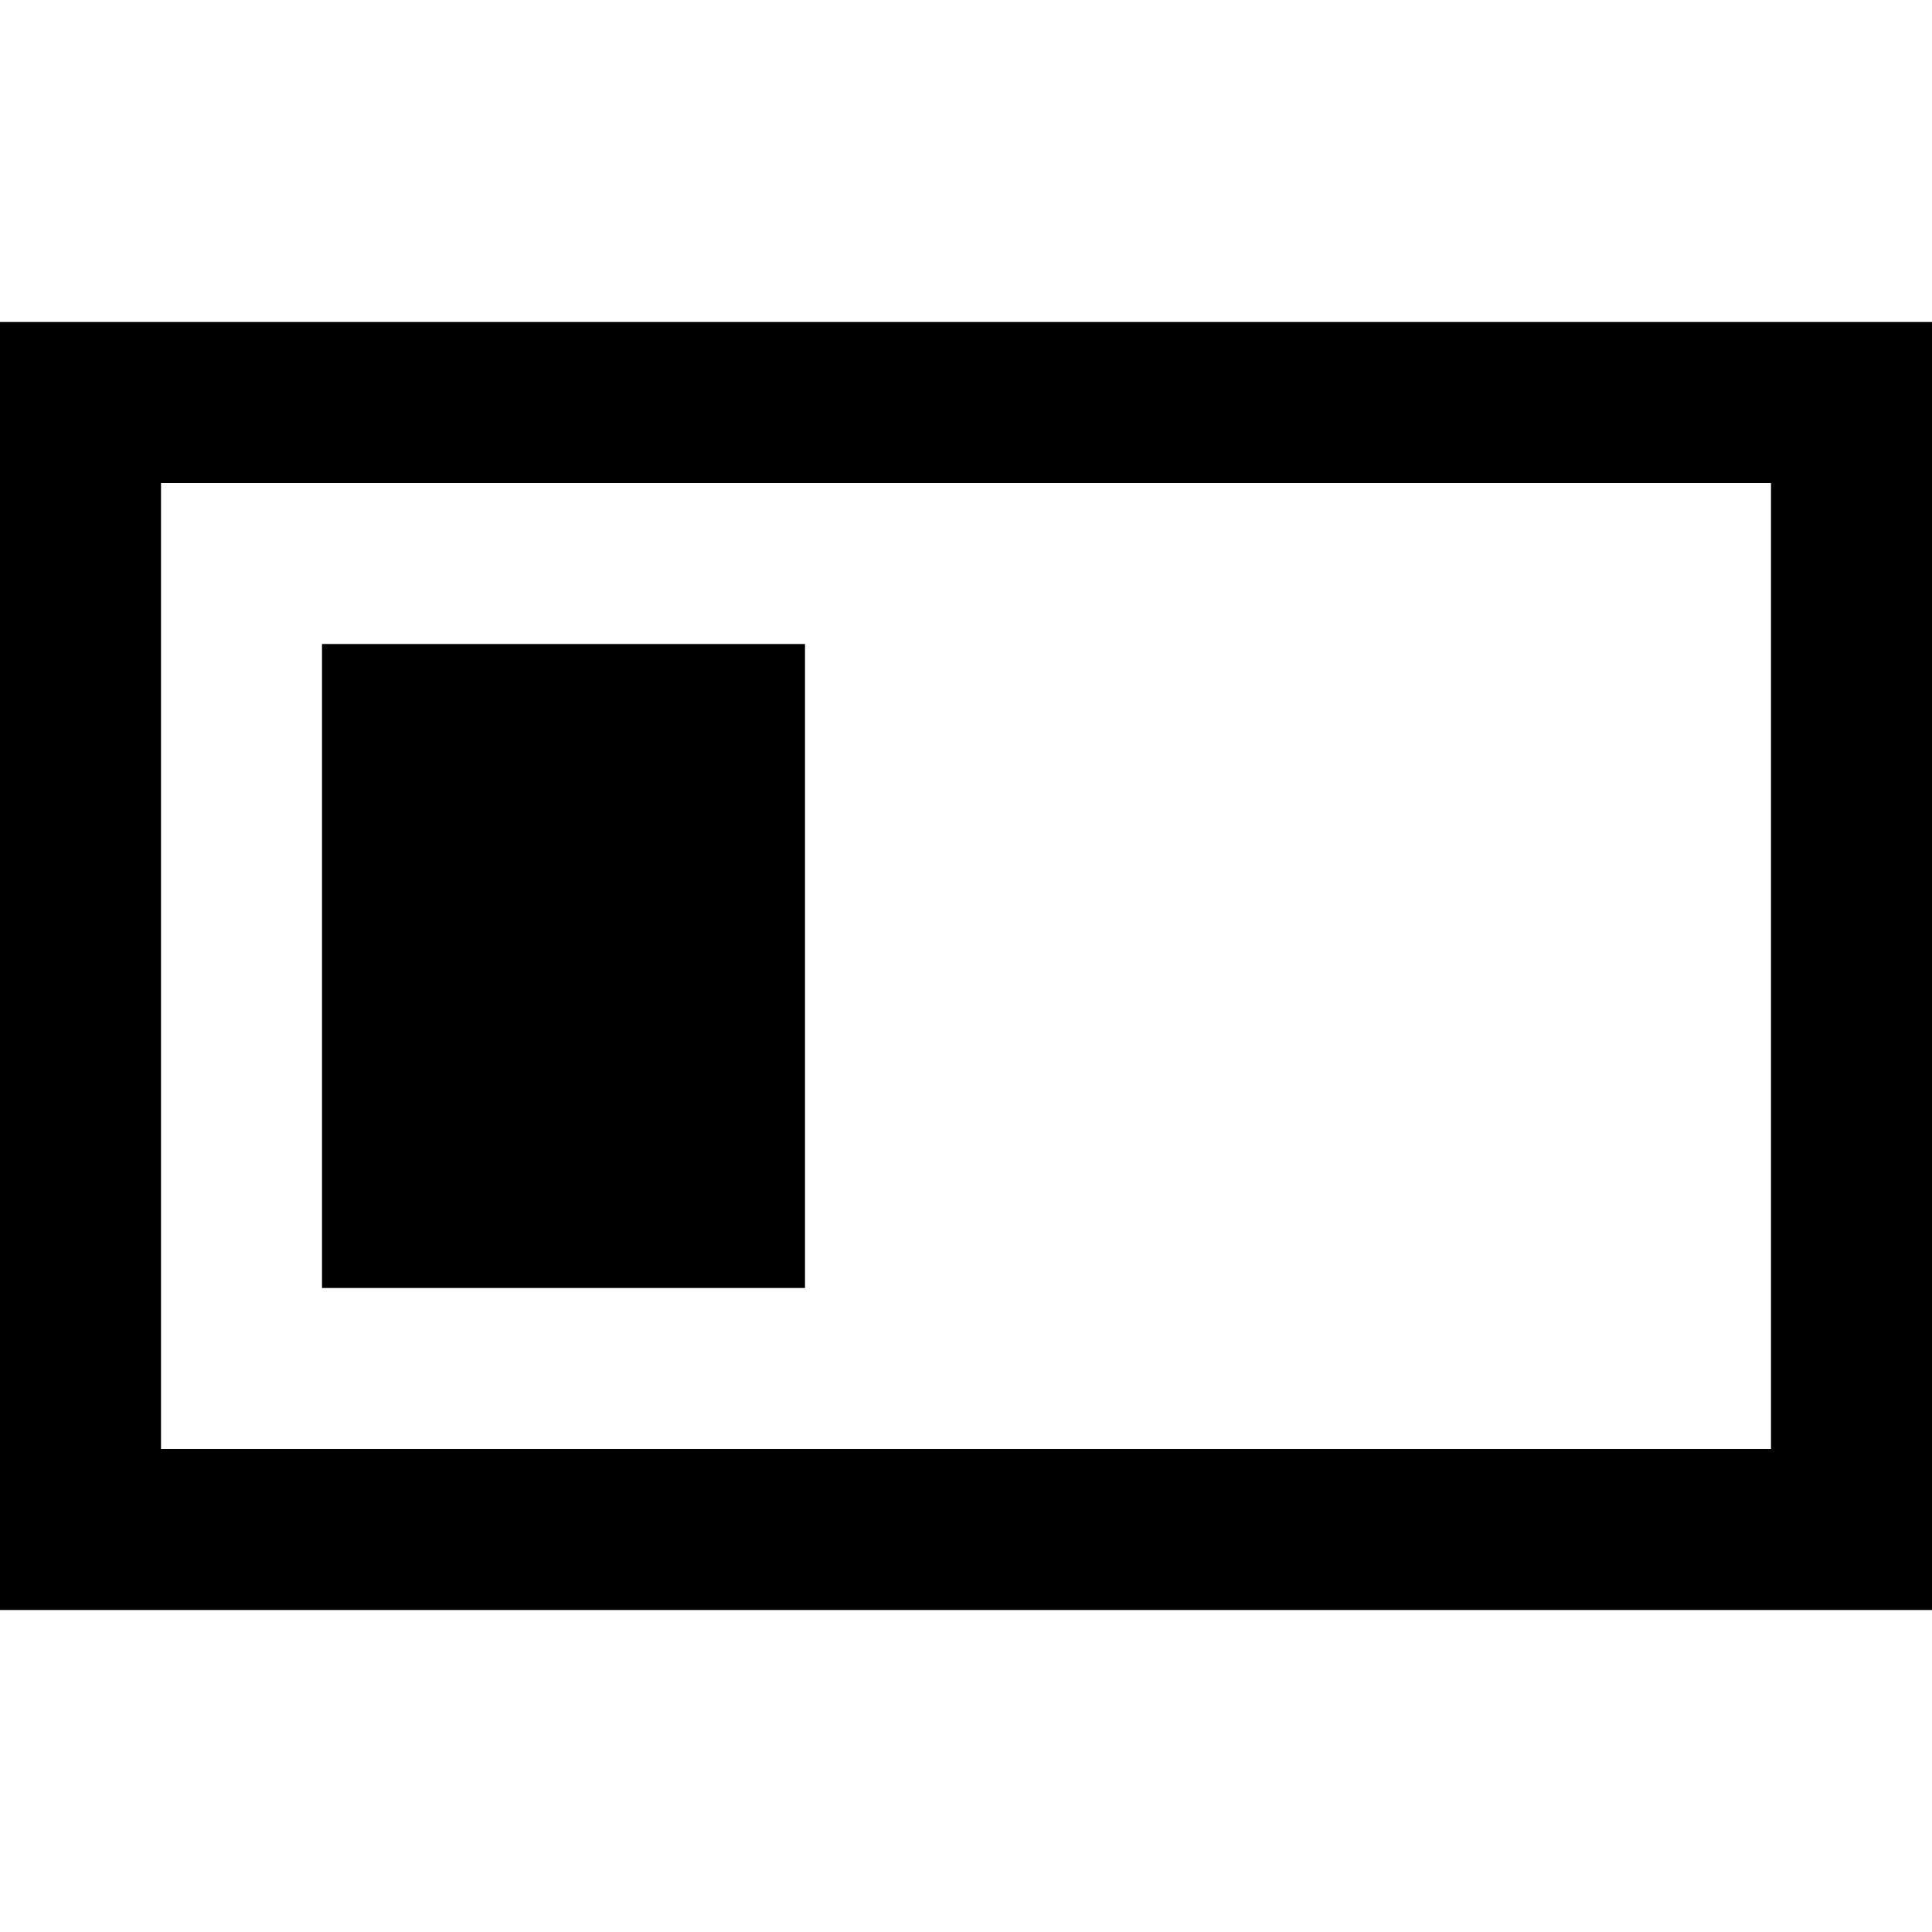 <!-- ##color:mono ##group:formatting -->
<svg viewBox="0 0 12 12" xmlns="http://www.w3.org/2000/svg">
  <path d="M5 4H2v4h3V4z" />
  <path
    fill-rule="evenodd"
    clip-rule="evenodd"
    d="M0 2h12v8H0V2zm1 1h10v6H1V3z"
  />
</svg>
